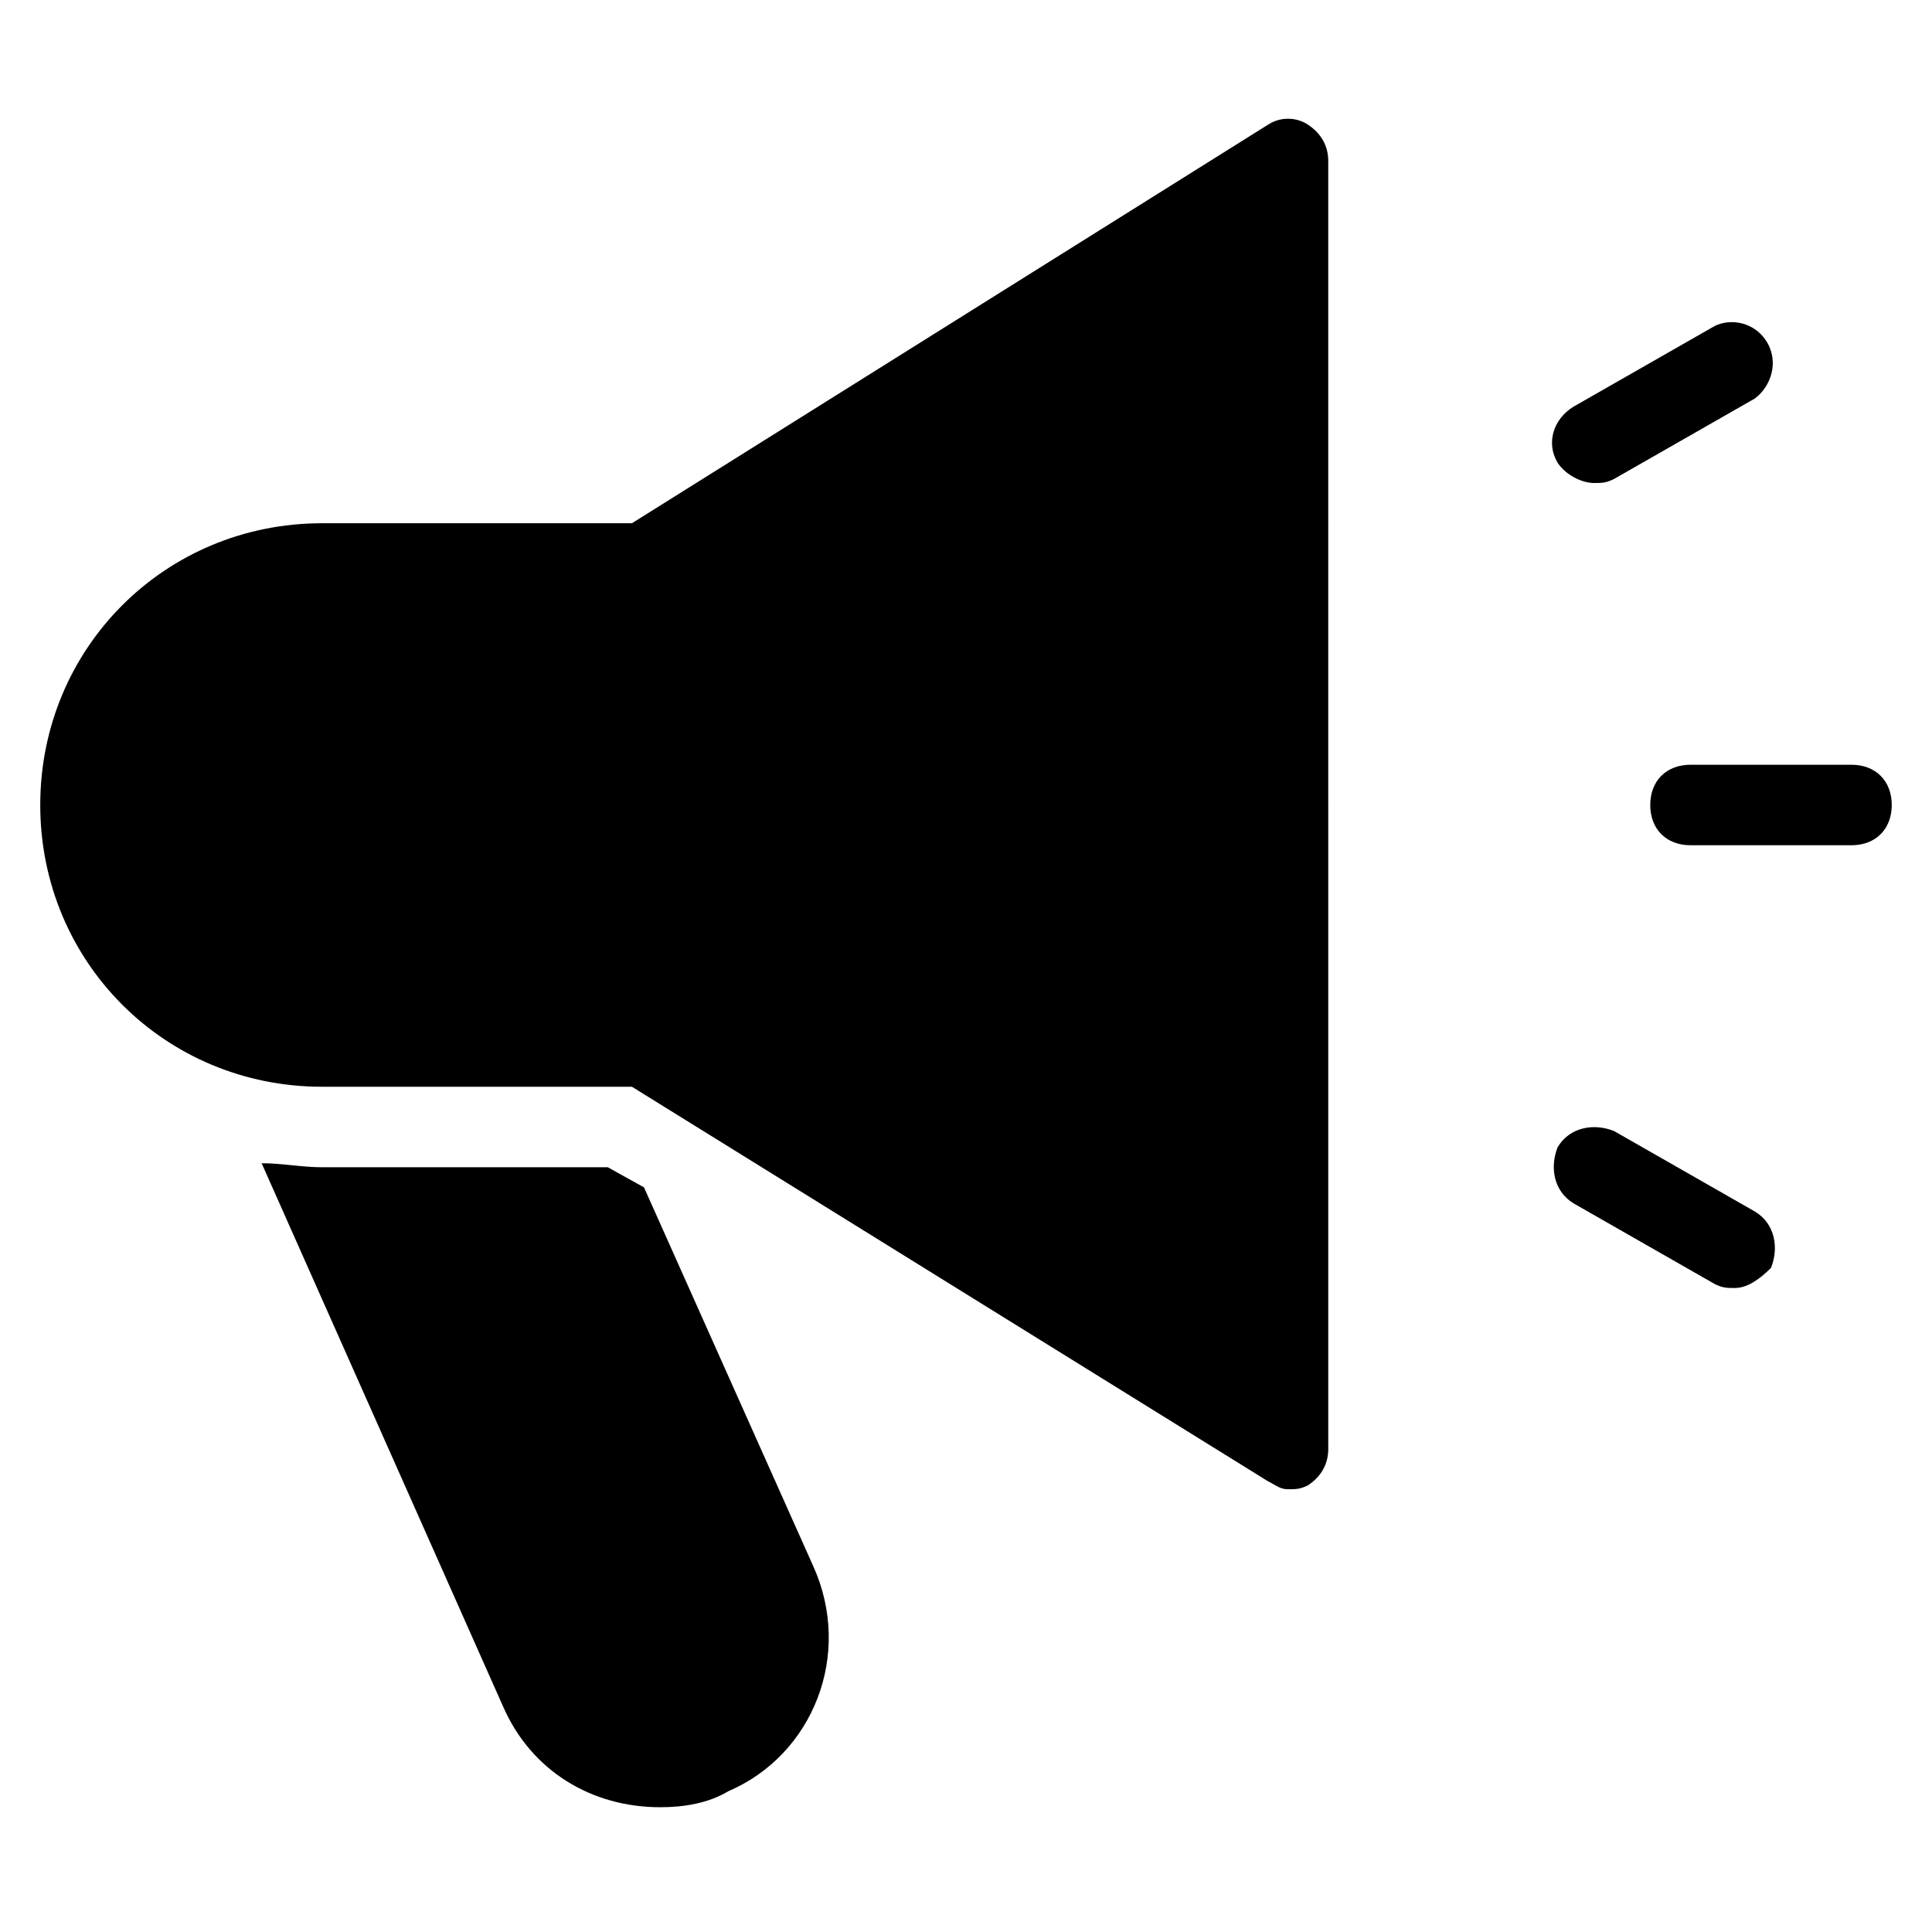 <?xml version="1.0" encoding="utf-8"?>
<!-- Generator: Adobe Illustrator 19.1.0, SVG Export Plug-In . SVG Version: 6.00 Build 0)  -->
<!DOCTYPE svg PUBLIC "-//W3C//DTD SVG 1.1//EN" "http://www.w3.org/Graphics/SVG/1.1/DTD/svg11.dtd">
<svg version="1.1" id="Layer_1" xmlns="http://www.w3.org/2000/svg" xmlns:xlink="http://www.w3.org/1999/xlink" x="0px" y="0px"
	 width="48px" height="48px" viewBox="0 0 48 48" enable-background="new 0 0 48 48" xml:space="preserve">
<path d="M32.5,3.1c-0.3-0.2-0.7-0.2-1,0L15.7,13H8c-3.9,0-7,3.1-7,7s3.1,7,7,7h7.7l15.8,9.8c0.2,0.1,0.3,0.2,0.5,0.2
	c0.2,0,0.3,0,0.5-0.1c0.3-0.2,0.5-0.5,0.5-0.9V4C33,3.6,32.8,3.3,32.5,3.1z"/>
<path d="M46,21h-4c-0.6,0-1-0.4-1-1s0.4-1,1-1h4c0.6,0,1,0.4,1,1S46.6,21,46,21z"/>
<path d="M39.6,12c-0.3,0-0.7-0.2-0.9-0.5c-0.3-0.5-0.1-1.1,0.4-1.4l3.5-2C43,7.9,43.6,8,43.9,8.5C44.2,9,44,9.6,43.6,9.9l-3.5,2
	C39.9,12,39.8,12,39.6,12z"/>
<path d="M43.1,32c-0.2,0-0.3,0-0.5-0.1l-3.5-2c-0.5-0.3-0.6-0.9-0.4-1.4c0.3-0.5,0.9-0.6,1.4-0.4l3.5,2c0.5,0.3,0.6,0.9,0.4,1.4
	C43.7,31.8,43.4,32,43.1,32z"/>
<path d="M16,29.5L15.1,29H8c-0.5,0-1-0.1-1.5-0.1l6,13.5c0.7,1.6,2.2,2.5,3.9,2.5c0.6,0,1.2-0.1,1.7-0.4c2.1-0.9,3.1-3.4,2.1-5.6
	L16,29.5z"/>
</svg>
